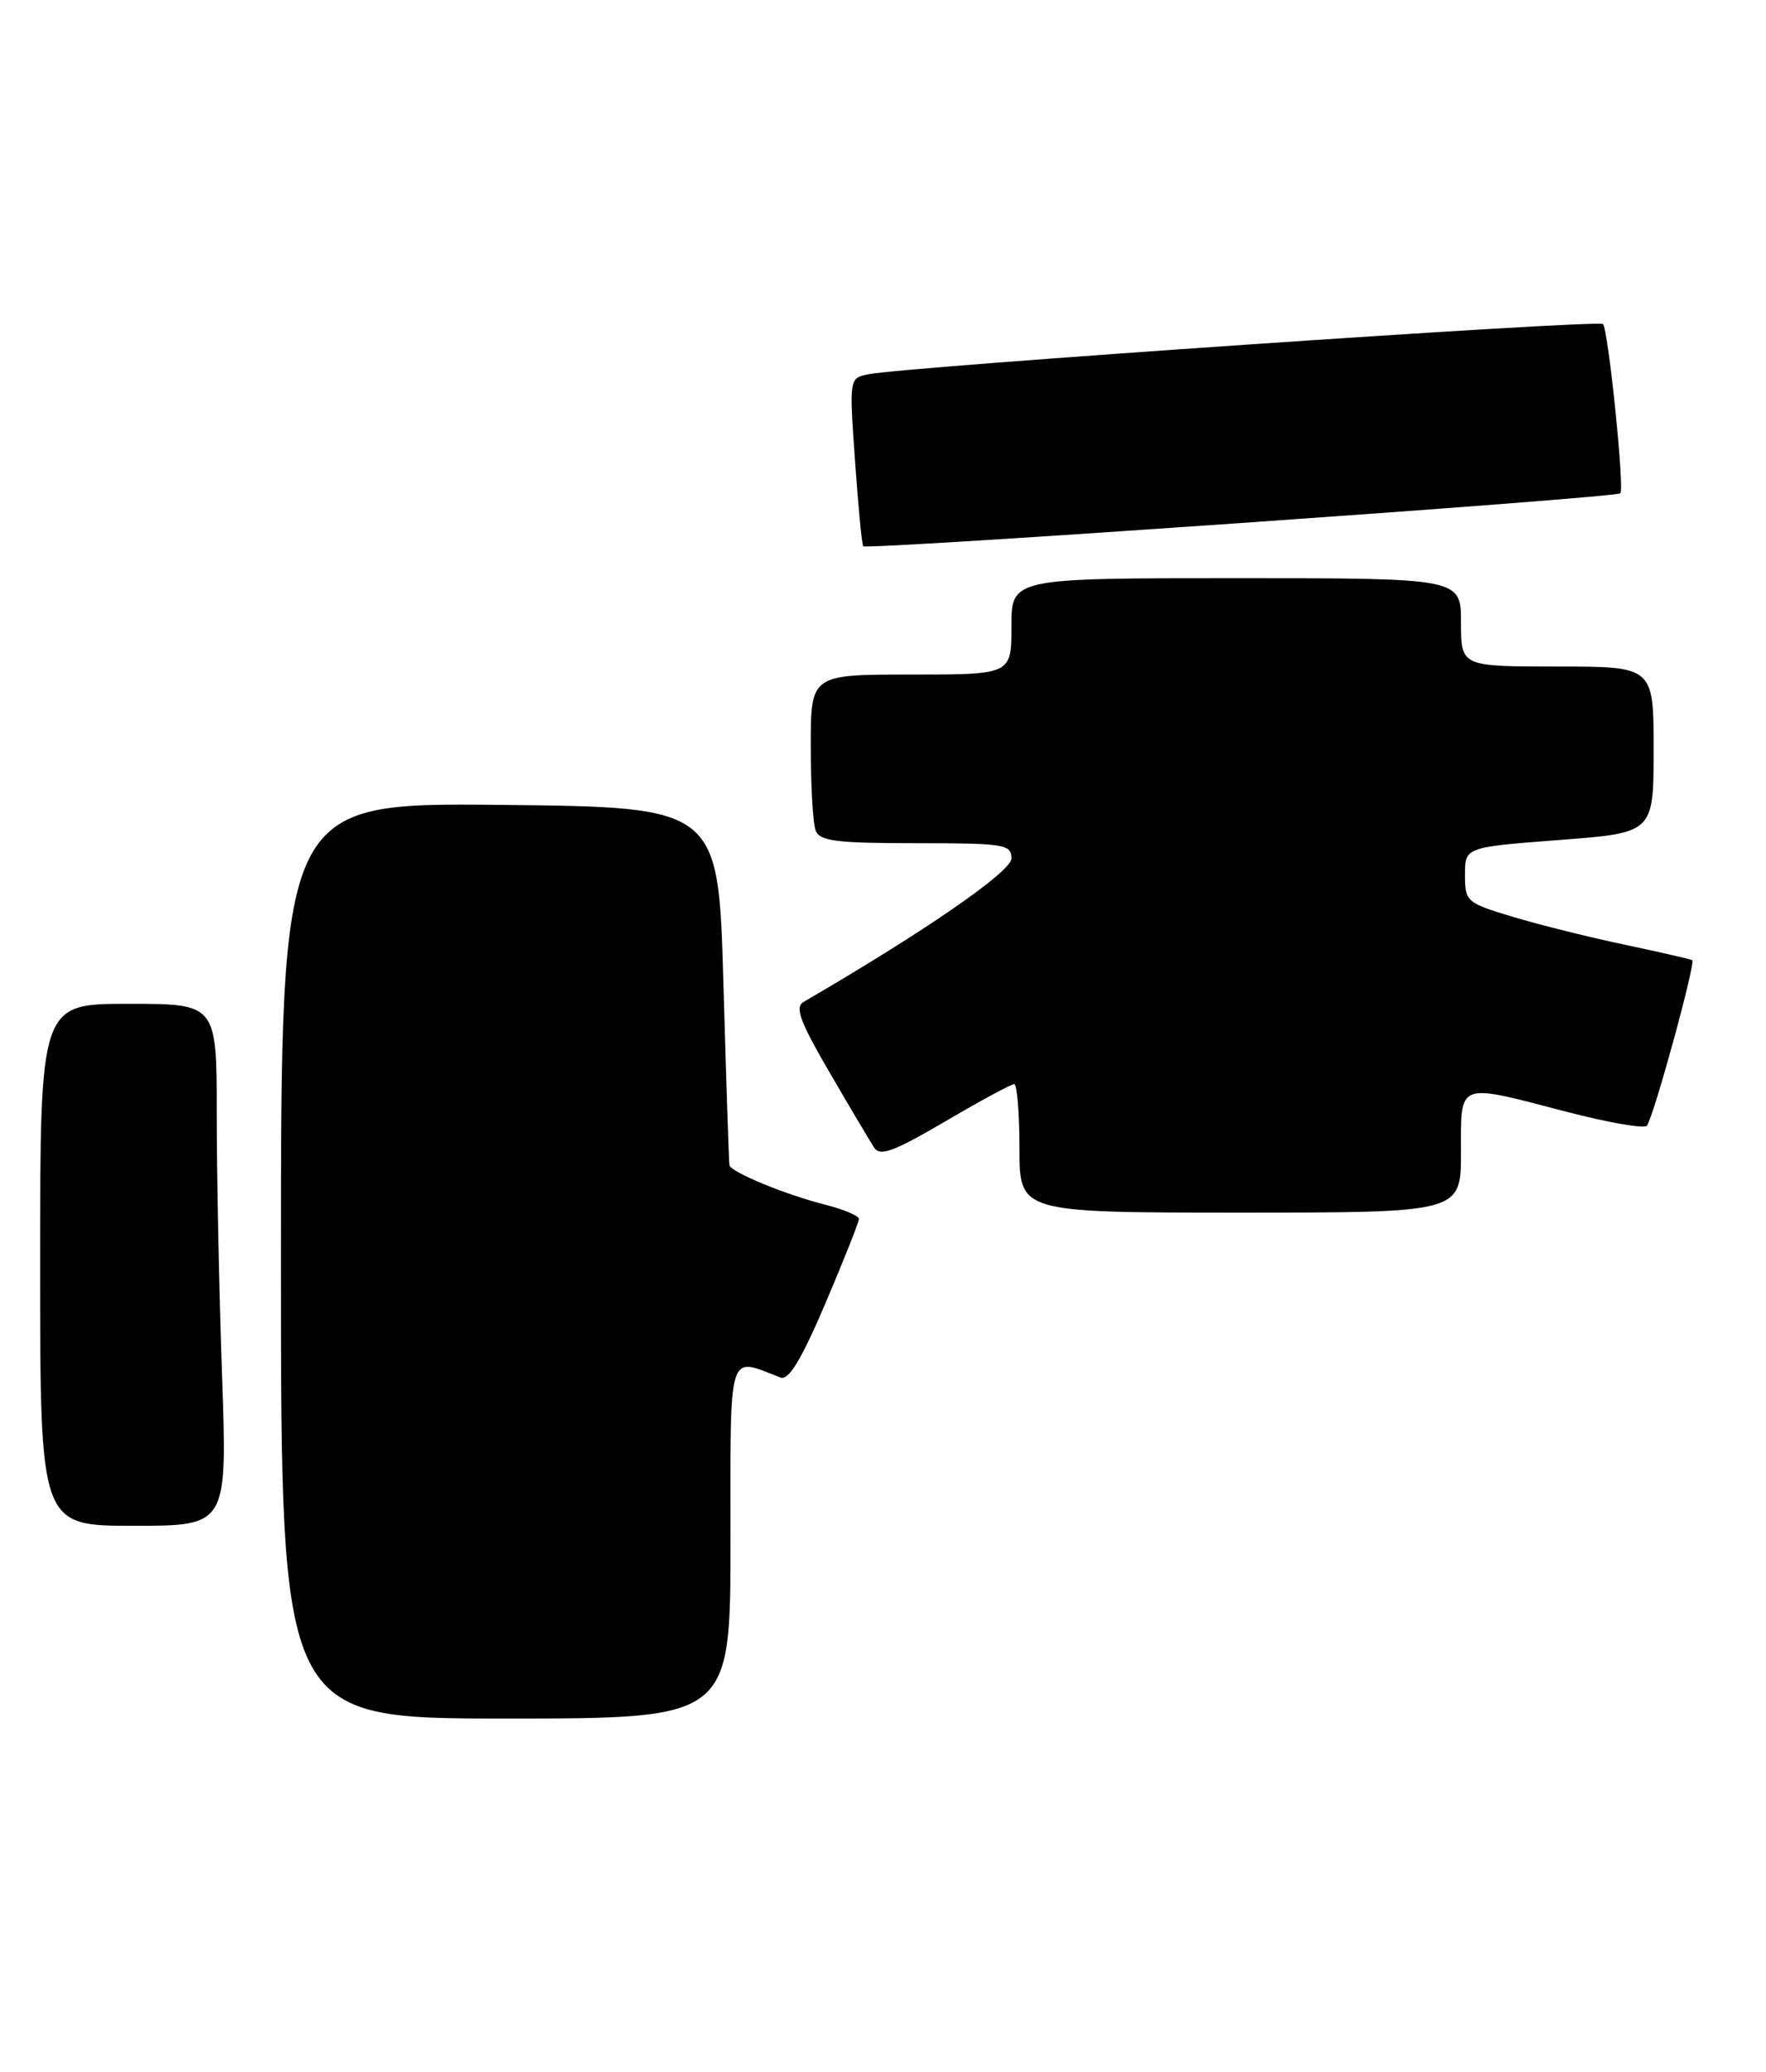 <?xml version="1.0" encoding="UTF-8" standalone="no"?>
<!DOCTYPE svg PUBLIC "-//W3C//DTD SVG 1.1//EN" "http://www.w3.org/Graphics/SVG/1.1/DTD/svg11.dtd" >
<svg xmlns="http://www.w3.org/2000/svg" xmlns:xlink="http://www.w3.org/1999/xlink" version="1.1" viewBox="0 0 220 258">
 <g >
 <path fill="currentColor"
d=" M 91.00 191.89 C 91.00 167.60 90.58 168.98 97.23 171.54 C 98.25 171.93 99.82 169.34 102.83 162.29 C 105.12 156.91 107.00 152.18 107.00 151.79 C 107.00 151.40 105.09 150.59 102.75 150.00 C 97.80 148.75 91.06 145.96 90.87 145.10 C 90.80 144.77 90.47 134.60 90.12 122.50 C 89.50 100.50 89.50 100.50 62.25 100.23 C 35.00 99.97 35.00 99.97 35.00 156.98 C 35.00 214.00 35.00 214.00 63.00 214.00 C 91.00 214.00 91.00 214.00 91.00 191.89 Z  M 27.66 171.25 C 27.30 160.94 27.00 146.31 27.00 138.75 C 27.00 125.00 27.00 125.00 16.00 125.00 C 5.00 125.00 5.00 125.00 5.00 157.50 C 5.00 190.00 5.00 190.00 16.66 190.00 C 28.32 190.00 28.32 190.00 27.66 171.25 Z  M 182.00 143.50 C 182.00 134.62 181.39 134.86 195.14 138.44 C 200.29 139.78 204.79 140.57 205.15 140.19 C 205.92 139.38 211.27 119.89 210.81 119.57 C 210.64 119.45 206.90 118.59 202.50 117.66 C 198.10 116.74 191.80 115.17 188.50 114.18 C 182.68 112.43 182.50 112.28 182.50 108.94 C 182.50 105.50 182.50 105.50 194.25 104.60 C 206.00 103.71 206.00 103.71 206.00 93.35 C 206.00 83.00 206.00 83.00 194.00 83.00 C 182.00 83.00 182.00 83.00 182.00 77.50 C 182.00 72.00 182.00 72.00 154.00 72.00 C 126.00 72.00 126.00 72.00 126.00 78.00 C 126.00 84.00 126.00 84.00 113.50 84.00 C 101.00 84.00 101.00 84.00 101.00 92.92 C 101.00 97.82 101.27 102.55 101.61 103.42 C 102.11 104.74 104.18 105.00 114.11 105.00 C 125.13 105.00 126.00 105.14 126.00 106.90 C 126.00 108.54 115.21 115.98 100.10 124.77 C 98.99 125.42 99.66 127.22 103.34 133.54 C 105.89 137.92 108.39 142.13 108.89 142.90 C 109.63 144.04 111.32 143.41 117.74 139.65 C 122.11 137.09 125.97 135.00 126.34 135.00 C 126.70 135.00 127.00 138.60 127.00 143.00 C 127.00 151.00 127.00 151.00 154.50 151.00 C 182.00 151.00 182.00 151.00 182.00 143.50 Z  M 201.85 61.43 C 202.40 60.96 200.35 41.02 199.69 40.35 C 199.11 39.77 112.71 45.67 108.15 46.61 C 105.80 47.09 105.79 47.13 106.51 57.30 C 106.90 62.91 107.36 67.73 107.53 68.02 C 107.83 68.53 201.17 62.01 201.85 61.43 Z "/>
</g>
</svg>